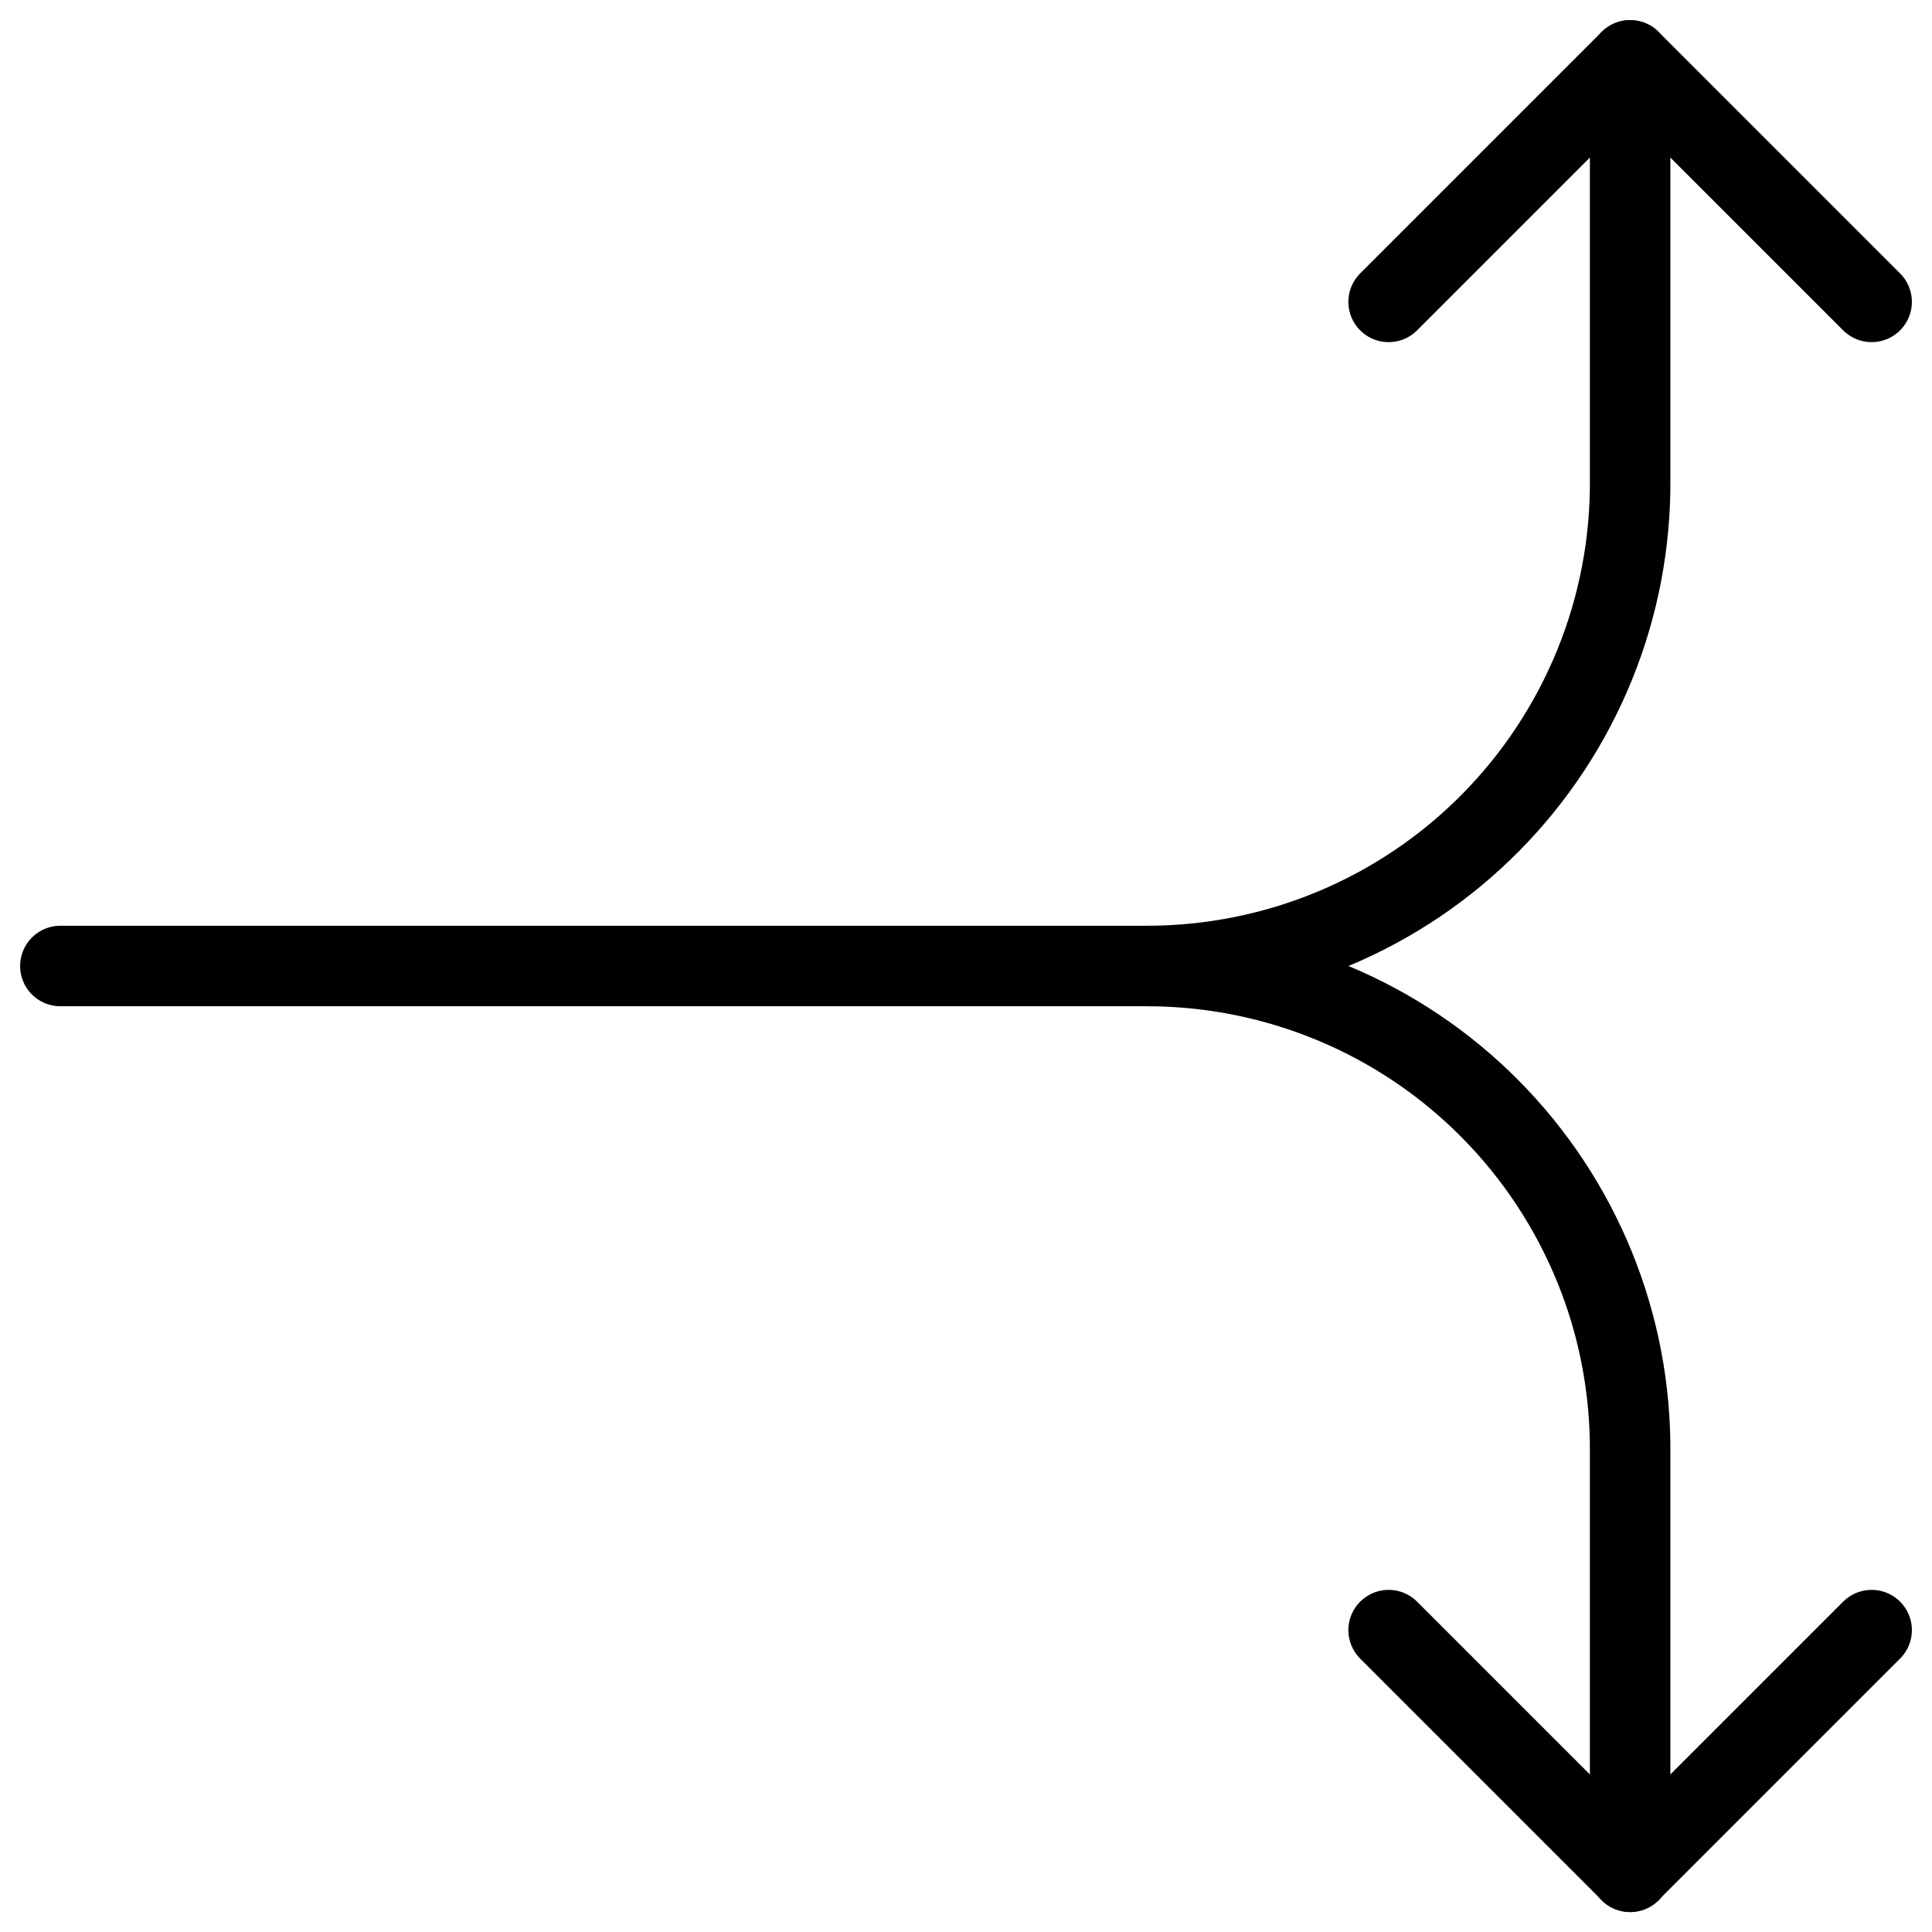 <svg xmlns="http://www.w3.org/2000/svg" fill="none" viewBox="0 0 24 24" id="Diagram-Split-Horizontal--Streamline-Ultimate">
  <desc>
    Diagram Split Horizontal Streamline Icon: https://streamlinehq.com
  </desc>
  <path stroke="#000000" stroke-linecap="round" stroke-linejoin="round" d="m23.25 3.75 -3 -3 -3 3" stroke-width="1"></path>
  <path stroke="#000000" stroke-linecap="round" stroke-linejoin="round" d="M0.75 12h13.512c0.791 -0.002 1.575 -0.16 2.305 -0.465 0.73 -0.305 1.392 -0.752 1.949 -1.315 0.557 -0.563 0.996 -1.23 1.294 -1.963 0.298 -0.733 0.447 -1.518 0.44 -2.31V0.75" stroke-width="1"></path>
  <path stroke="#000000" stroke-linecap="round" stroke-linejoin="round" d="m23.25 20.25 -3 3 -3 -3" stroke-width="1"></path>
  <path stroke="#000000" stroke-linecap="round" stroke-linejoin="round" d="M14.262 12c0.791 0.002 1.575 0.16 2.305 0.465 0.73 0.305 1.393 0.752 1.949 1.315 0.557 0.563 0.996 1.23 1.294 1.963 0.298 0.733 0.447 1.518 0.44 2.31v5.2" stroke-width="1"></path>
</svg>